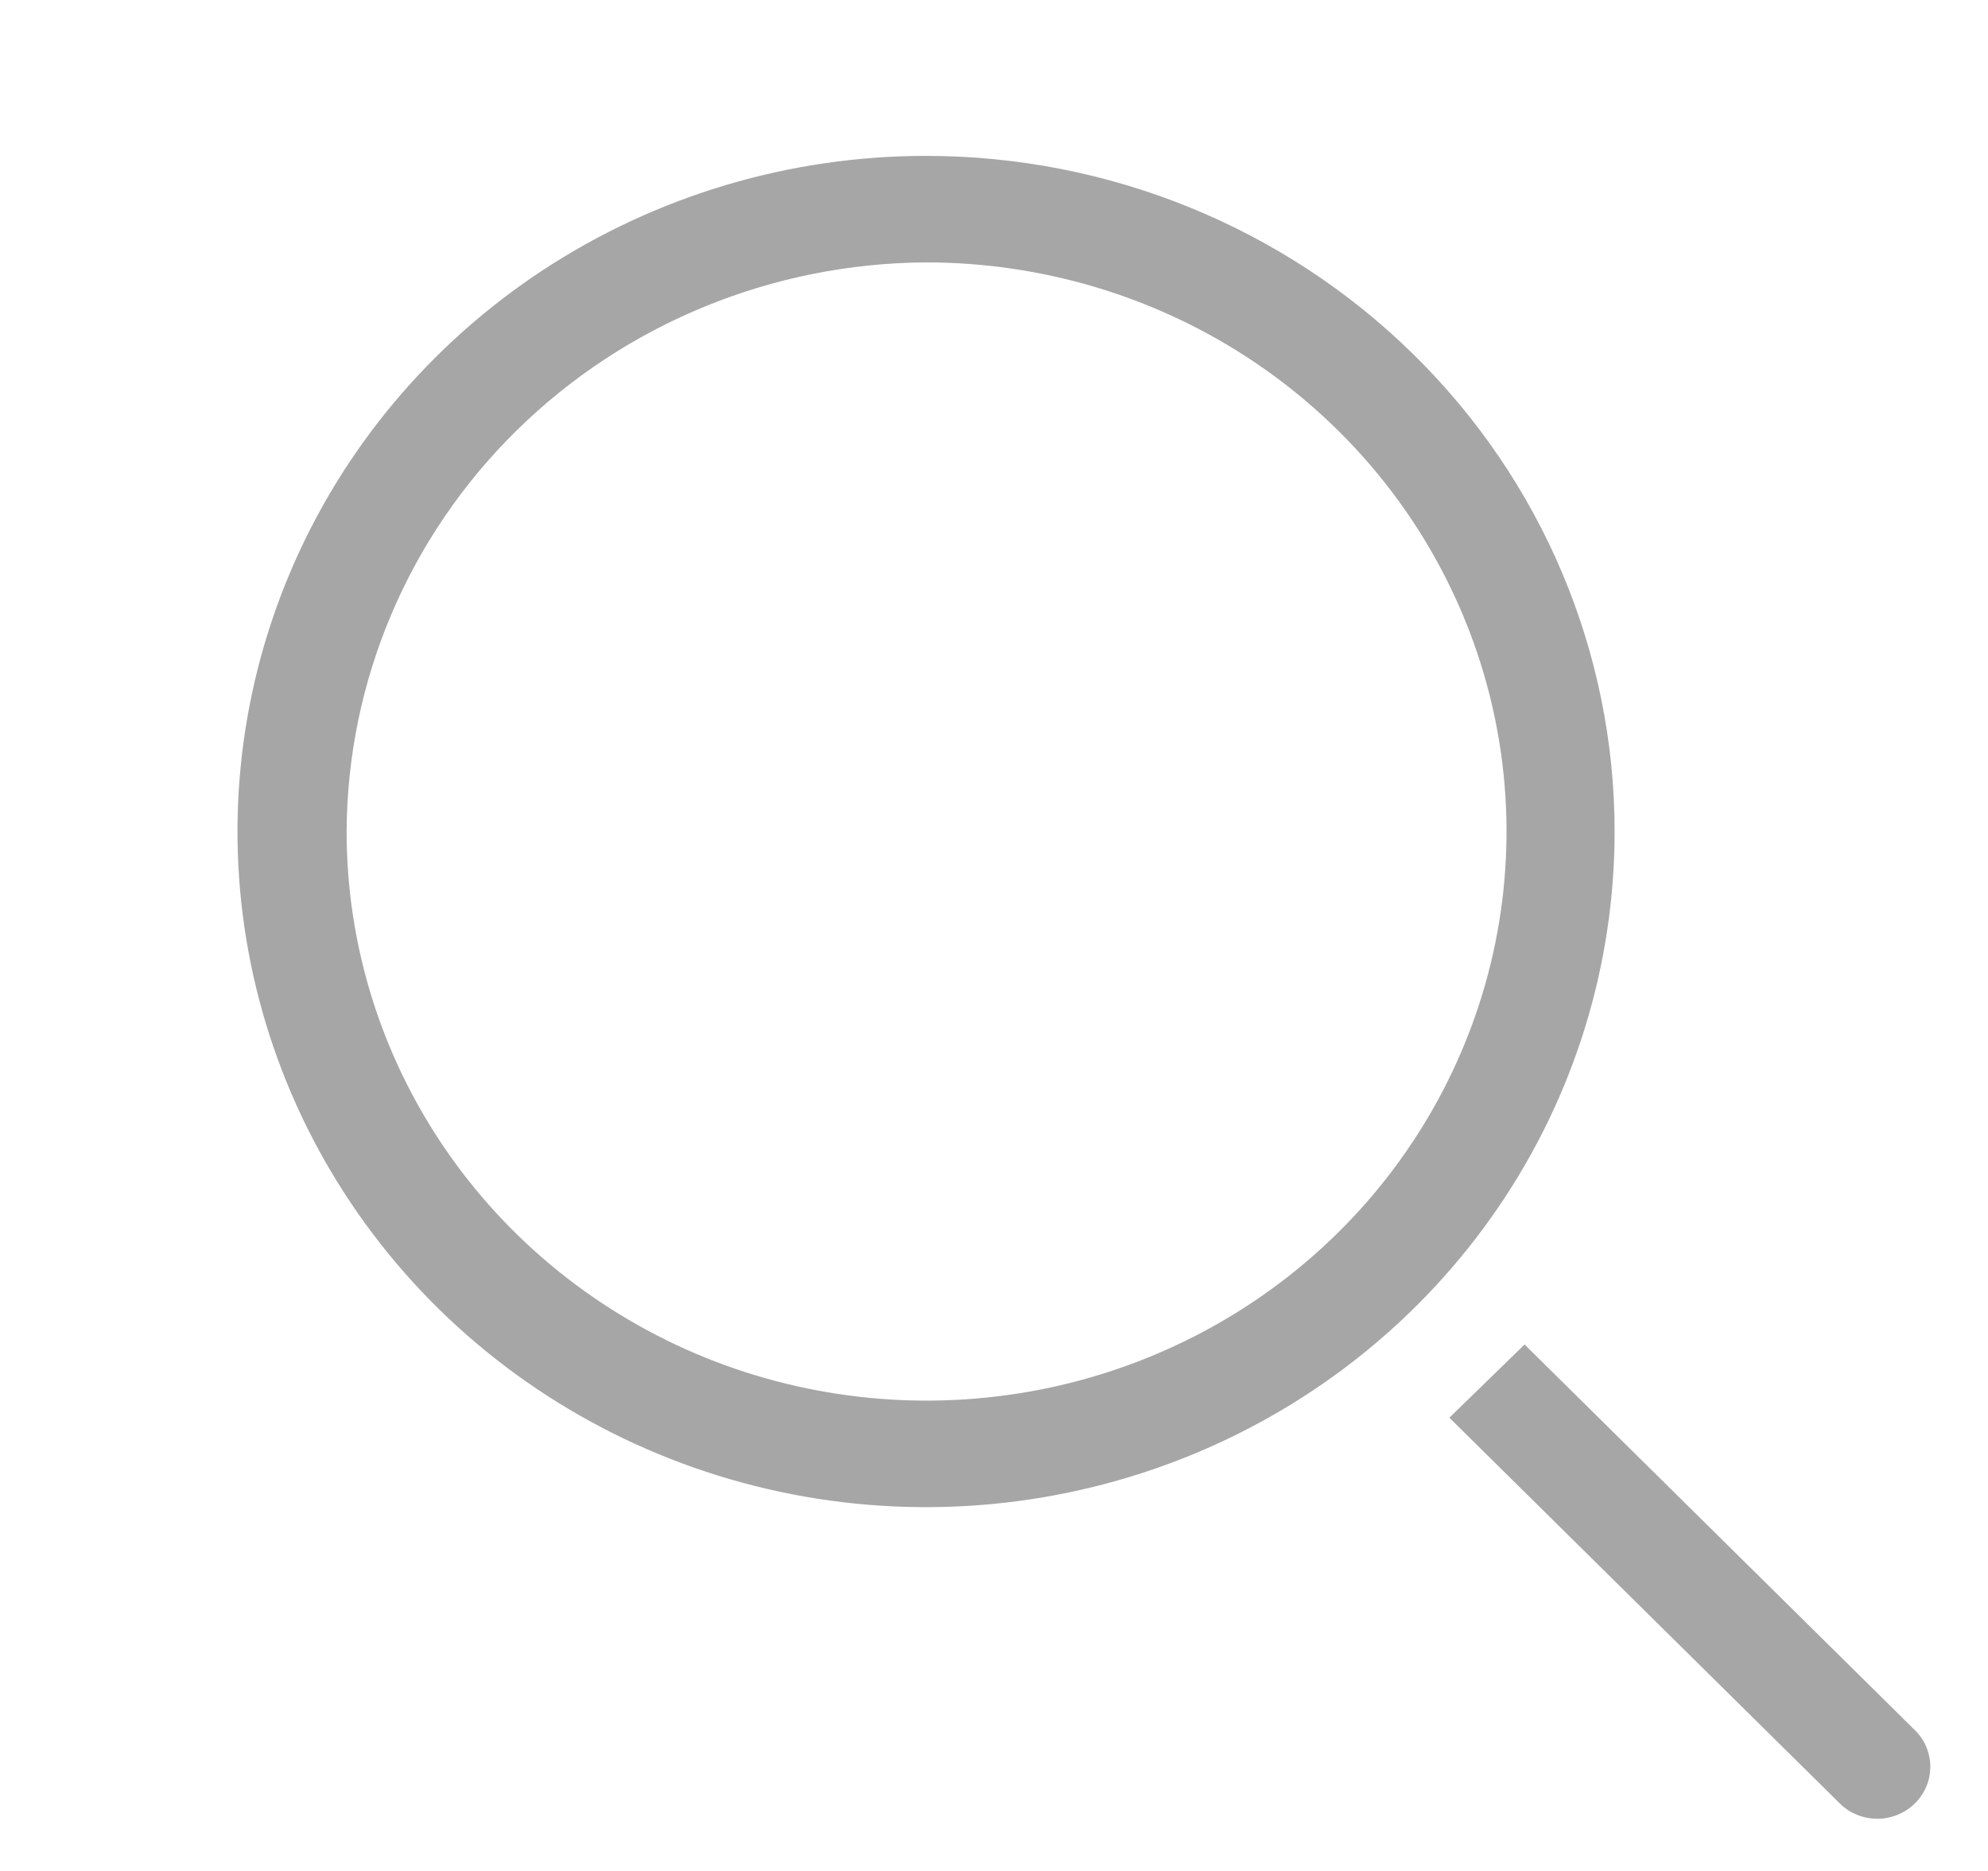 <svg width="17" height="16" viewBox="0 0 17 16" fill="none" xmlns="http://www.w3.org/2000/svg">
<g clip-path="url(#clip0_226_2)">
<path d="M7.919 2.244C8.9 2.244 9.859 2.528 10.675 3.062C11.492 3.597 12.128 4.356 12.504 5.246C12.88 6.135 12.979 7.114 12.788 8.058C12.597 9.002 12.125 9.87 11.432 10.551C10.739 11.232 9.855 11.696 8.893 11.884C7.93 12.072 6.933 11.976 6.026 11.608C5.12 11.239 4.345 10.616 3.8 9.815C3.255 9.015 2.964 8.074 2.964 7.111C2.97 5.823 3.493 4.589 4.421 3.678C5.349 2.767 6.606 2.251 7.919 2.244ZM7.919 1.333C6.754 1.333 5.616 1.672 4.647 2.307C3.679 2.942 2.924 3.844 2.479 4.9C2.033 5.956 1.917 7.118 2.144 8.238C2.371 9.359 2.932 10.389 3.755 11.197C4.579 12.005 5.628 12.555 6.77 12.778C7.912 13.001 9.096 12.886 10.172 12.449C11.248 12.012 12.168 11.271 12.815 10.321C13.462 9.371 13.807 8.254 13.807 7.111C13.807 5.579 13.187 4.109 12.082 3.026C10.978 1.942 9.48 1.333 7.919 1.333Z" fill="black" fill-opacity="0.35"/>
<path d="M16.375 14.796L13.037 11.498L12.394 12.124L15.732 15.422C15.774 15.464 15.824 15.497 15.879 15.519C15.934 15.542 15.992 15.553 16.052 15.554C16.111 15.554 16.17 15.543 16.226 15.52C16.28 15.498 16.331 15.466 16.373 15.424C16.415 15.383 16.449 15.334 16.472 15.28C16.495 15.227 16.506 15.169 16.507 15.111C16.507 15.052 16.495 14.994 16.473 14.94C16.45 14.886 16.417 14.837 16.375 14.796Z" fill="black" fill-opacity="0.35"/>
</g>
<defs>
<clipPath id="clip0_226_2">
<rect width="16.306" height="16" fill="white" transform="translate(0.522)"/>
</clipPath>
</defs>
</svg>
